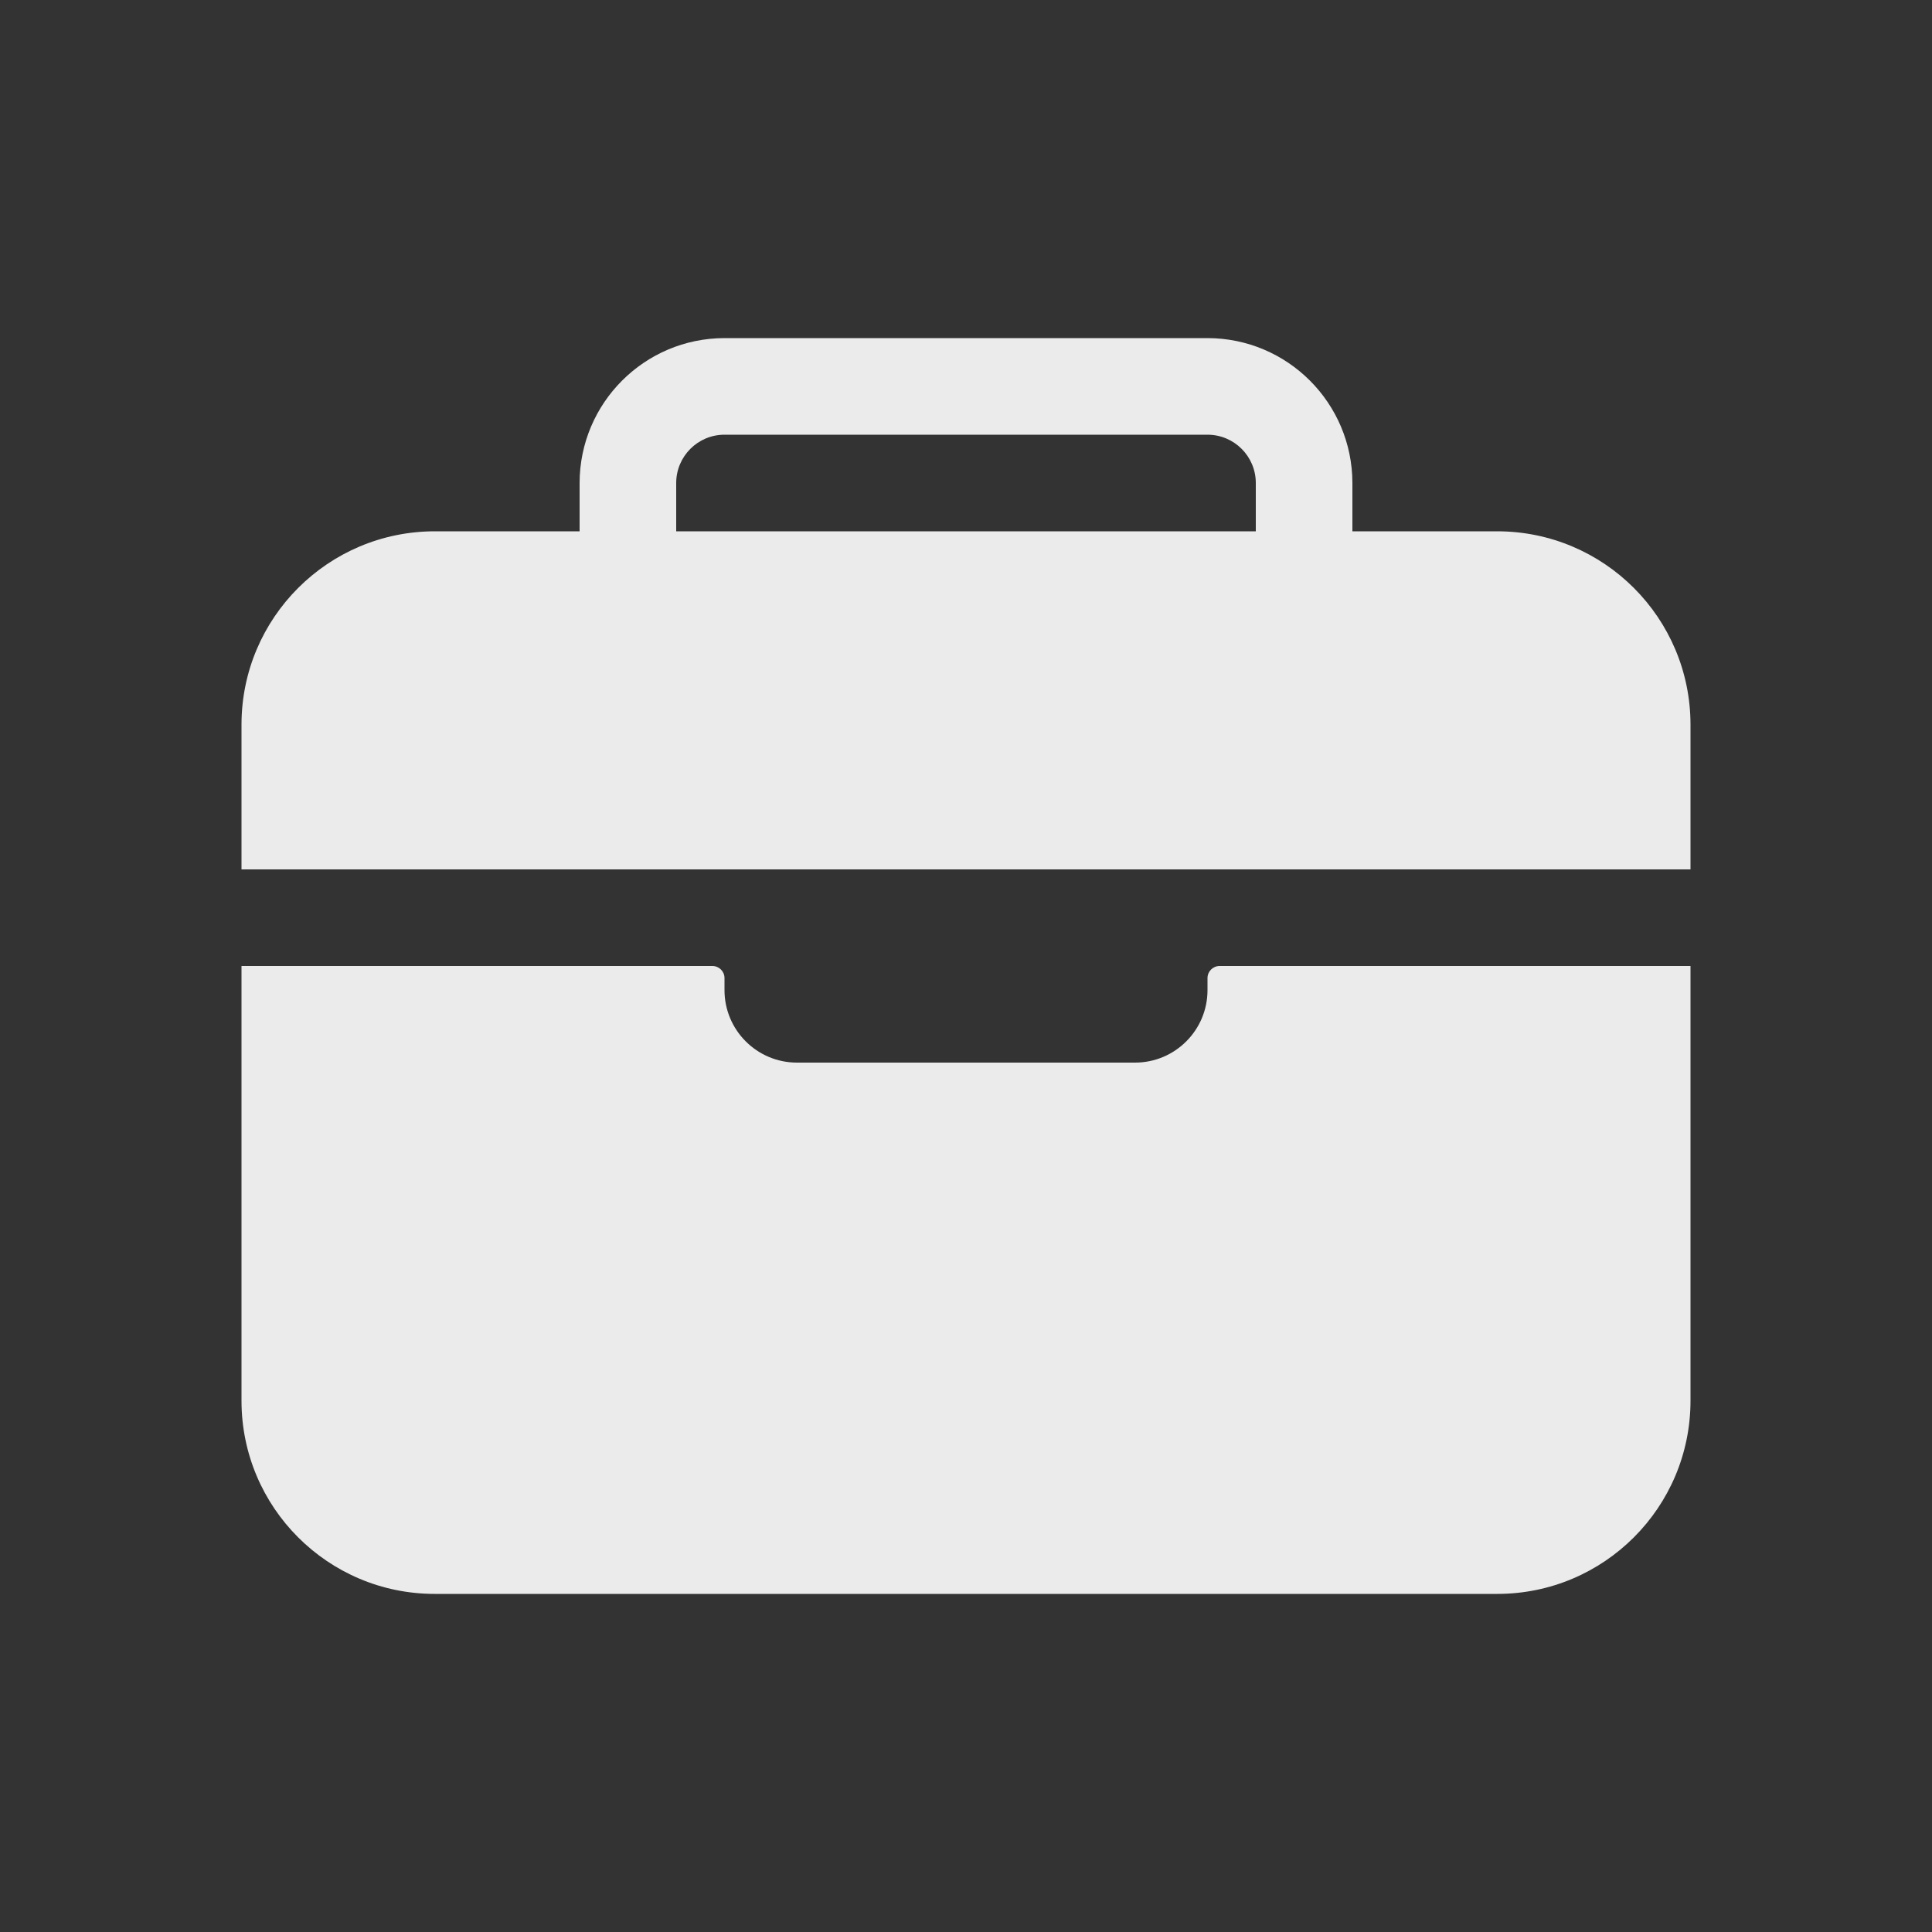 <!-- Generated by IcoMoon.io -->
<svg version="1.1" xmlns="http://www.w3.org/2000/svg" width="40" height="40" viewBox="0 0 40 40">
<rect x="0" y="0" width="40" height="40" fill="#333333" stroke="none"/>
<title>io-briefcase</title>
<path fill="#ebebeb" d="M35 15c-0.002-2.208-1.792-3.998-4-4h-3v-1c-0.002-1.656-1.344-2.998-3-3h-10c-1.656 0.002-2.998 1.344-3 3v1h-3c-2.208 0.003-3.998 1.792-4 4v3h30zM26 11h-12v-1c0-0.552 0.448-1 1-1v0h10c0.552 0 1 0.448 1 1v0z"></path>
<path fill="#ebebeb" d="M25 20.5c0 0.828-0.672 1.5-1.5 1.5v0h-7c-0.828 0-1.5-0.672-1.5-1.5v0-0.25c0-0.138-0.112-0.25-0.25-0.25v0h-9.75v9c0 2.209 1.791 4 4 4v0h22c2.209 0 4-1.791 4-4v0-9h-9.75c-0.138 0-0.25 0.112-0.25 0.25v0z"></path>
</svg>
